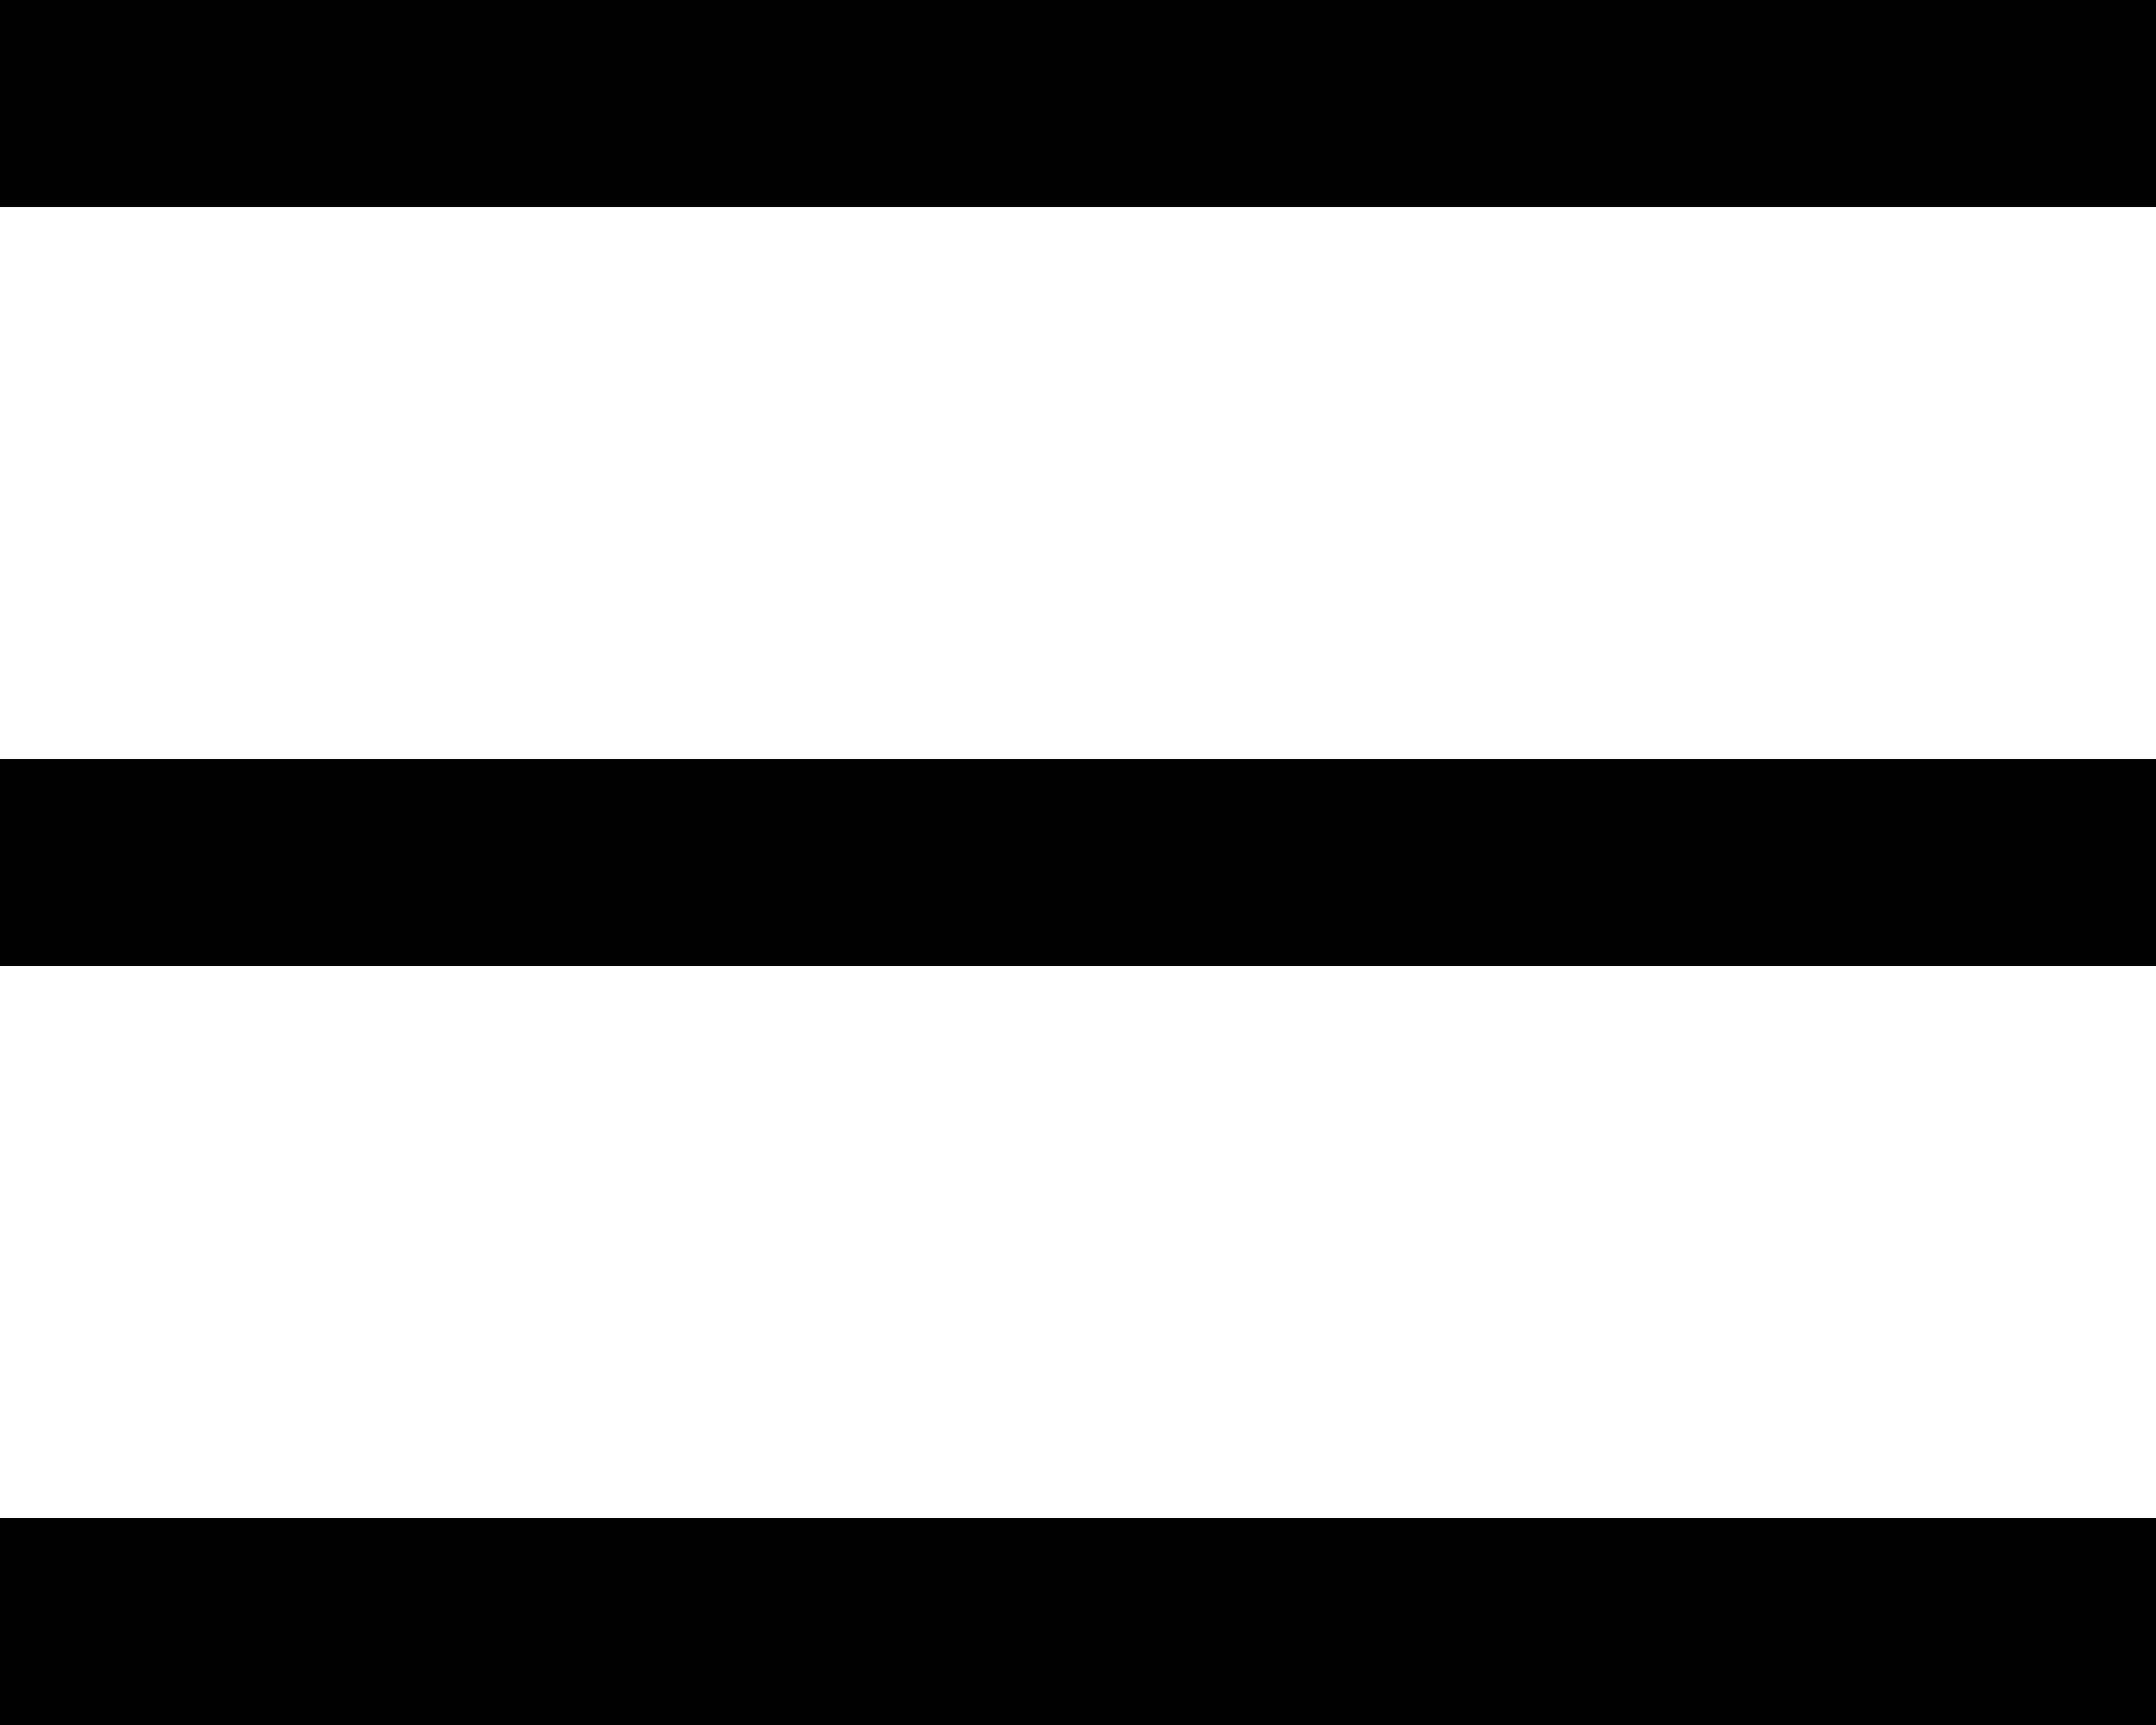 <svg width="20" height="16" viewBox="0 0 20 16" fill="none" xmlns="http://www.w3.org/2000/svg">
<rect width="20" height="1.92" fill="black"/>
<rect y="7.04" width="20" height="1.92" fill="black"/>
<rect y="14.08" width="20" height="1.92" fill="black"/>
</svg>

